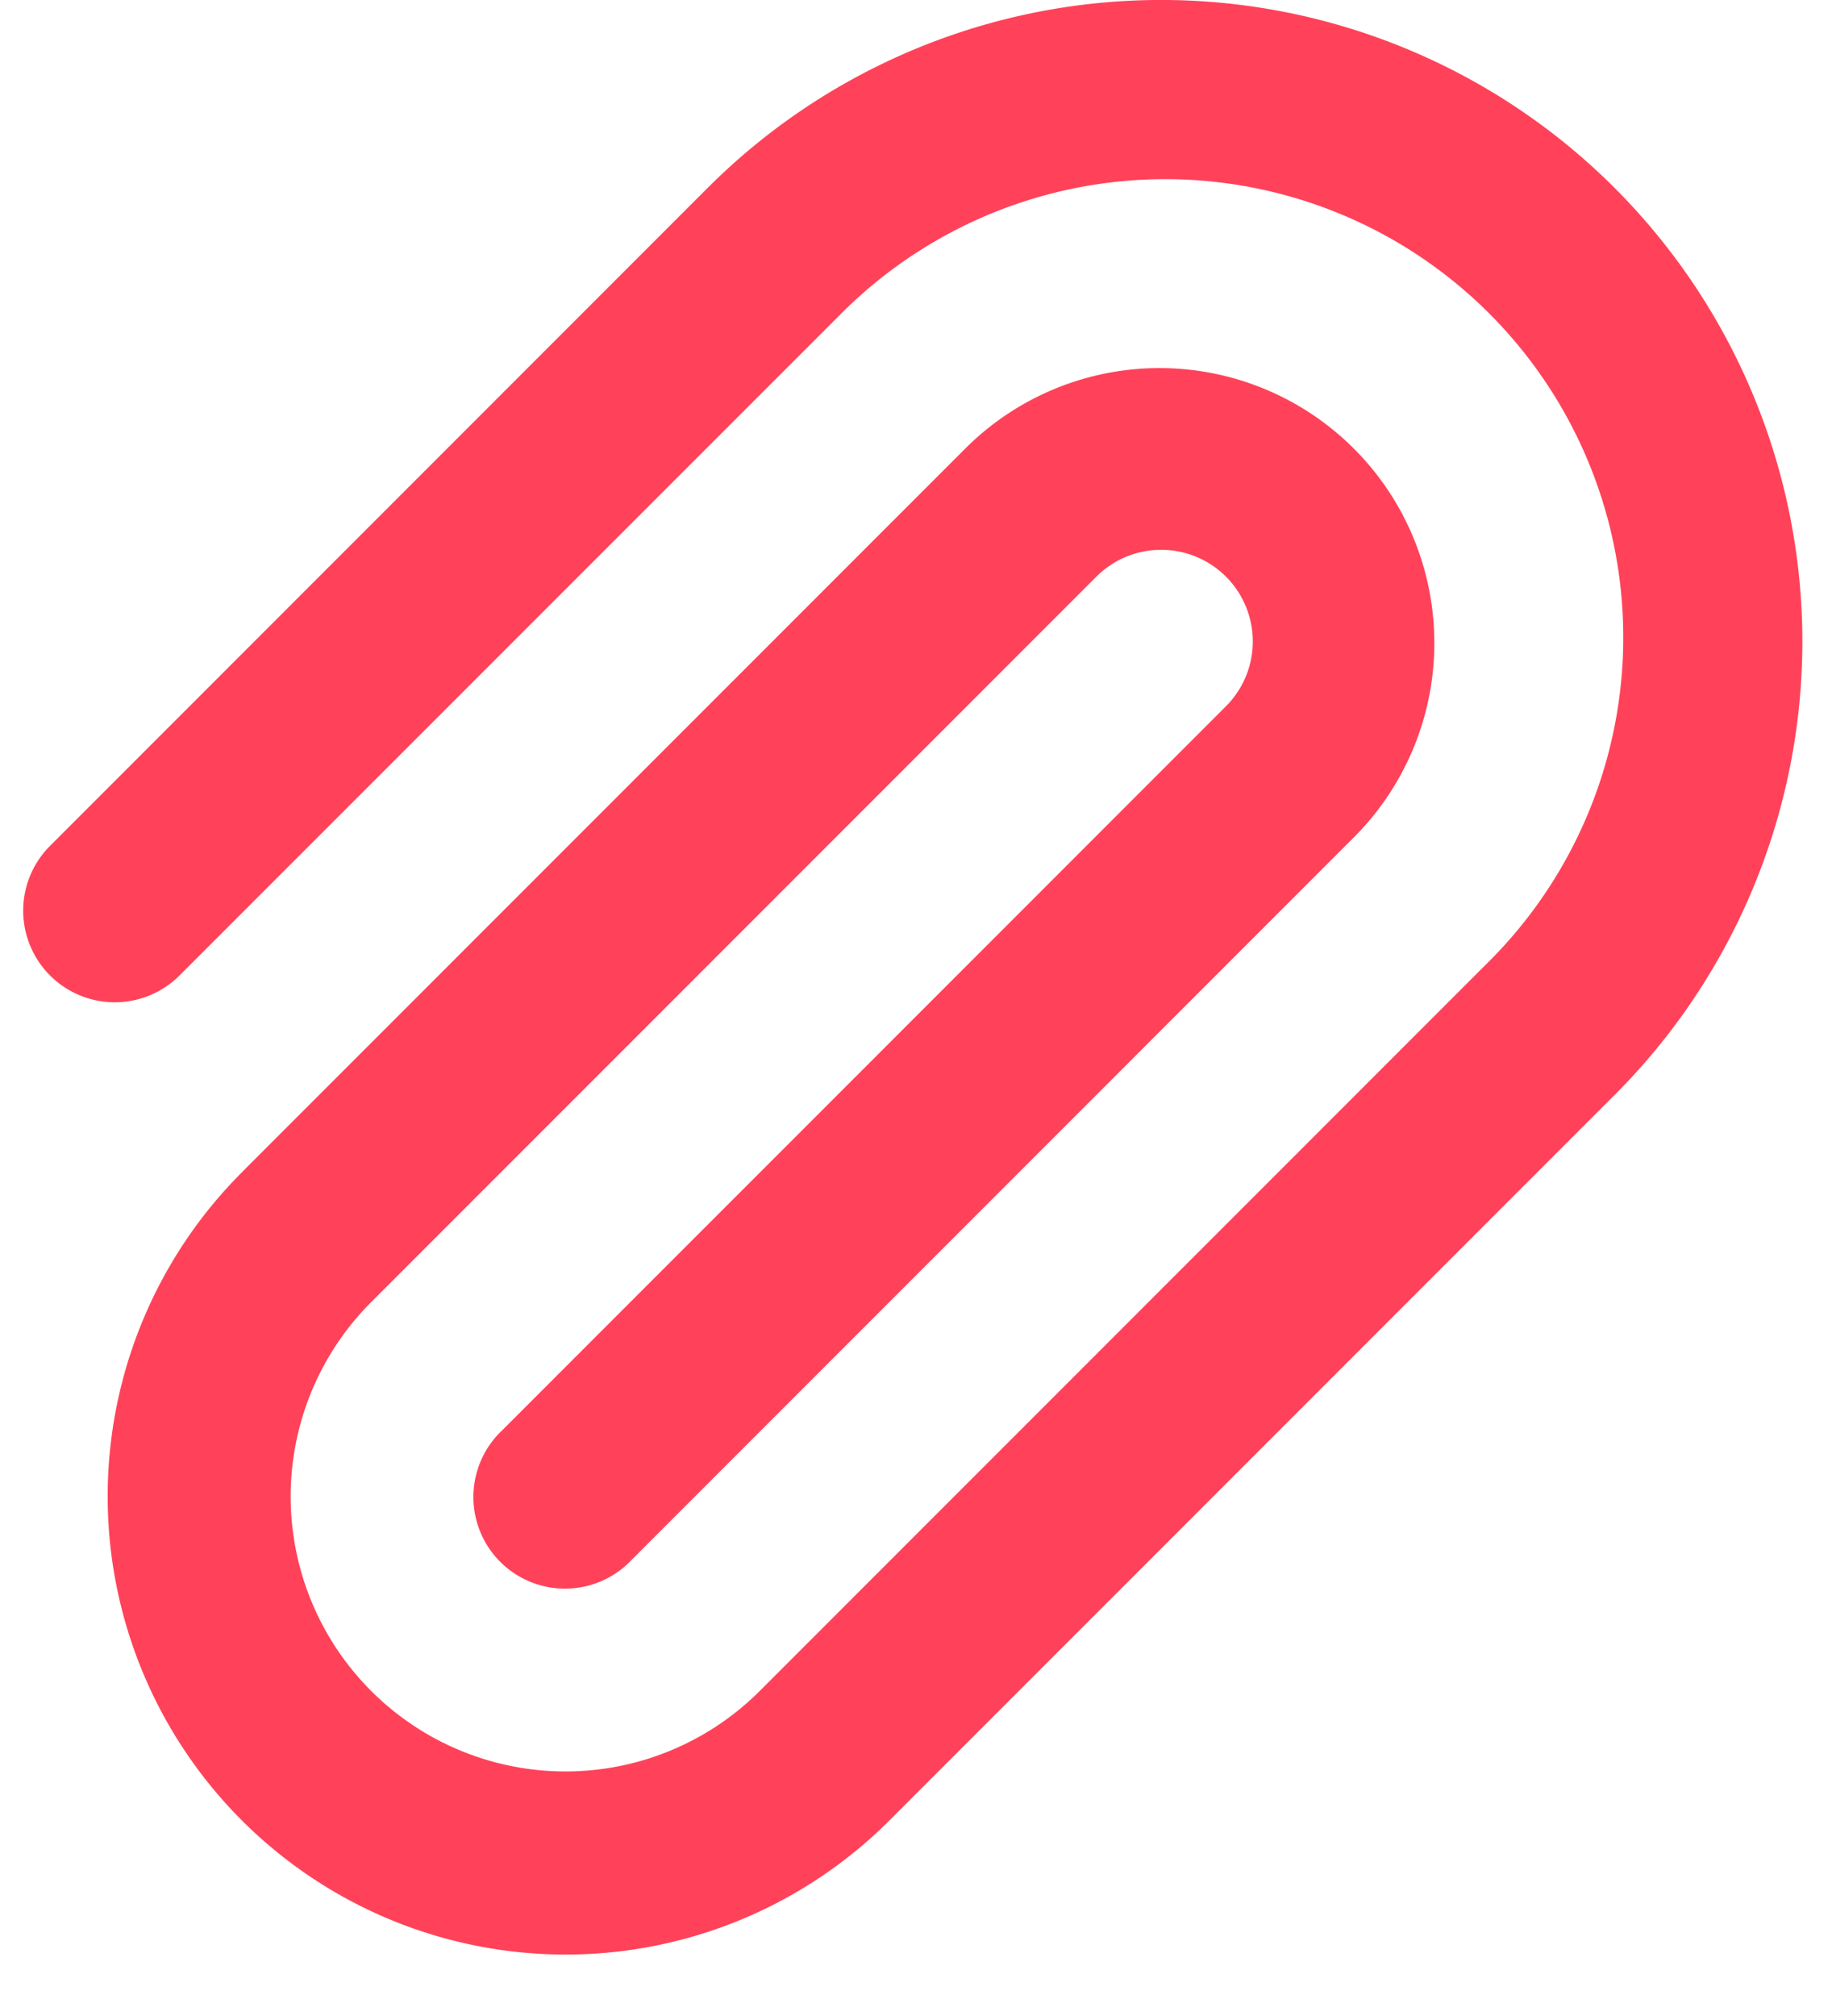 <svg xmlns="http://www.w3.org/2000/svg" width="20" height="22" viewBox="0 0 20 22">
    <g fill="none" fill-rule="evenodd">
        <path d="M-1.759-1h24v24h-24z"/>
        <path fill="#FF4259" fill-rule="nonzero" d="M2.655 12.778l7.9-7.9a3 3 0 0 1 4.242 4.243l-7.9 7.9a1 1 0 1 1-1.413-1.414l7.9-7.9a1 1 0 0 0-1.415-1.414l-7.9 7.9a3 3 0 1 0 4.243 4.242l7.9-7.9a5 5 0 1 0-7.071-7.07l-7.193 7.192A1 1 0 0 1 .534 9.243L7.726 2.05a7 7 0 1 1 9.9 9.9l-7.9 7.9a5 5 0 1 1-7.07-7.072z"/>
    </g>
</svg>
